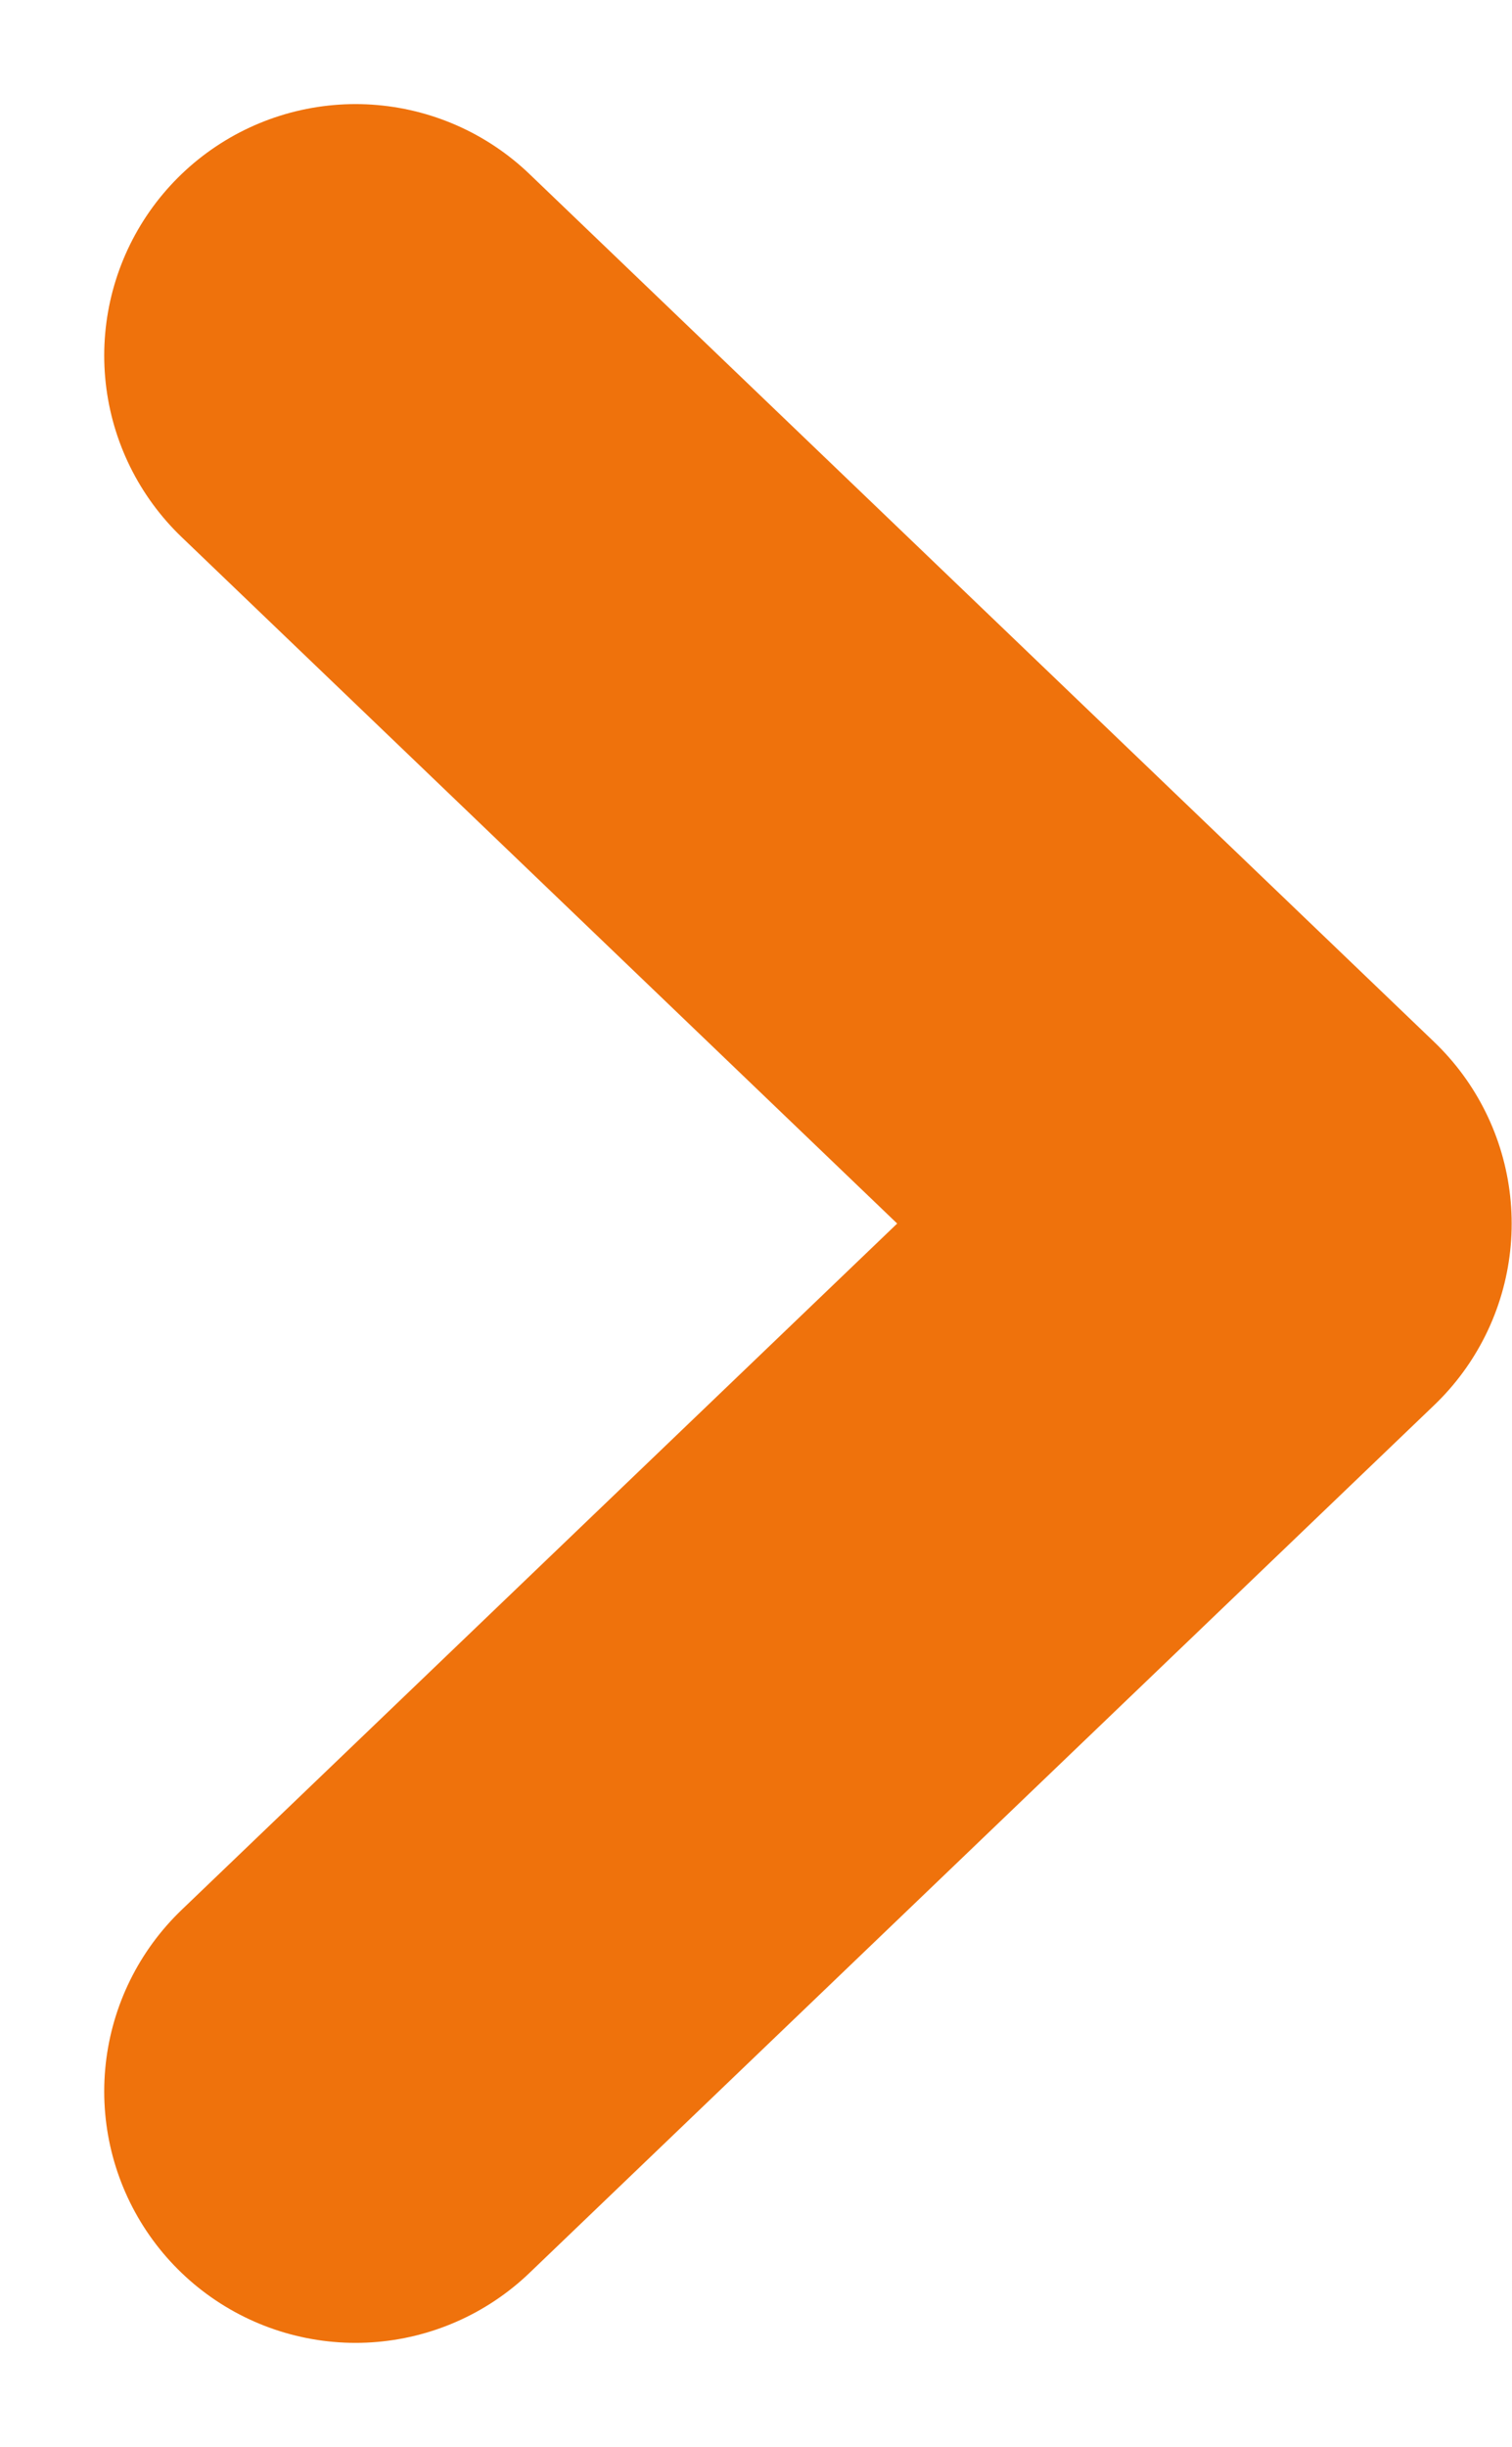 <svg xmlns="http://www.w3.org/2000/svg" width="9.024" height="14.597" viewBox="0 0 9.024 14.597"><defs><style>.a{fill:none;stroke:#ef720c;stroke-linecap:round;stroke-linejoin:round;stroke-width:3px;}</style></defs><path class="a" d="M246.5,250.855l5.4-5.177-5.4-5.178" transform="translate(-244.378 -238.379)"/></svg>